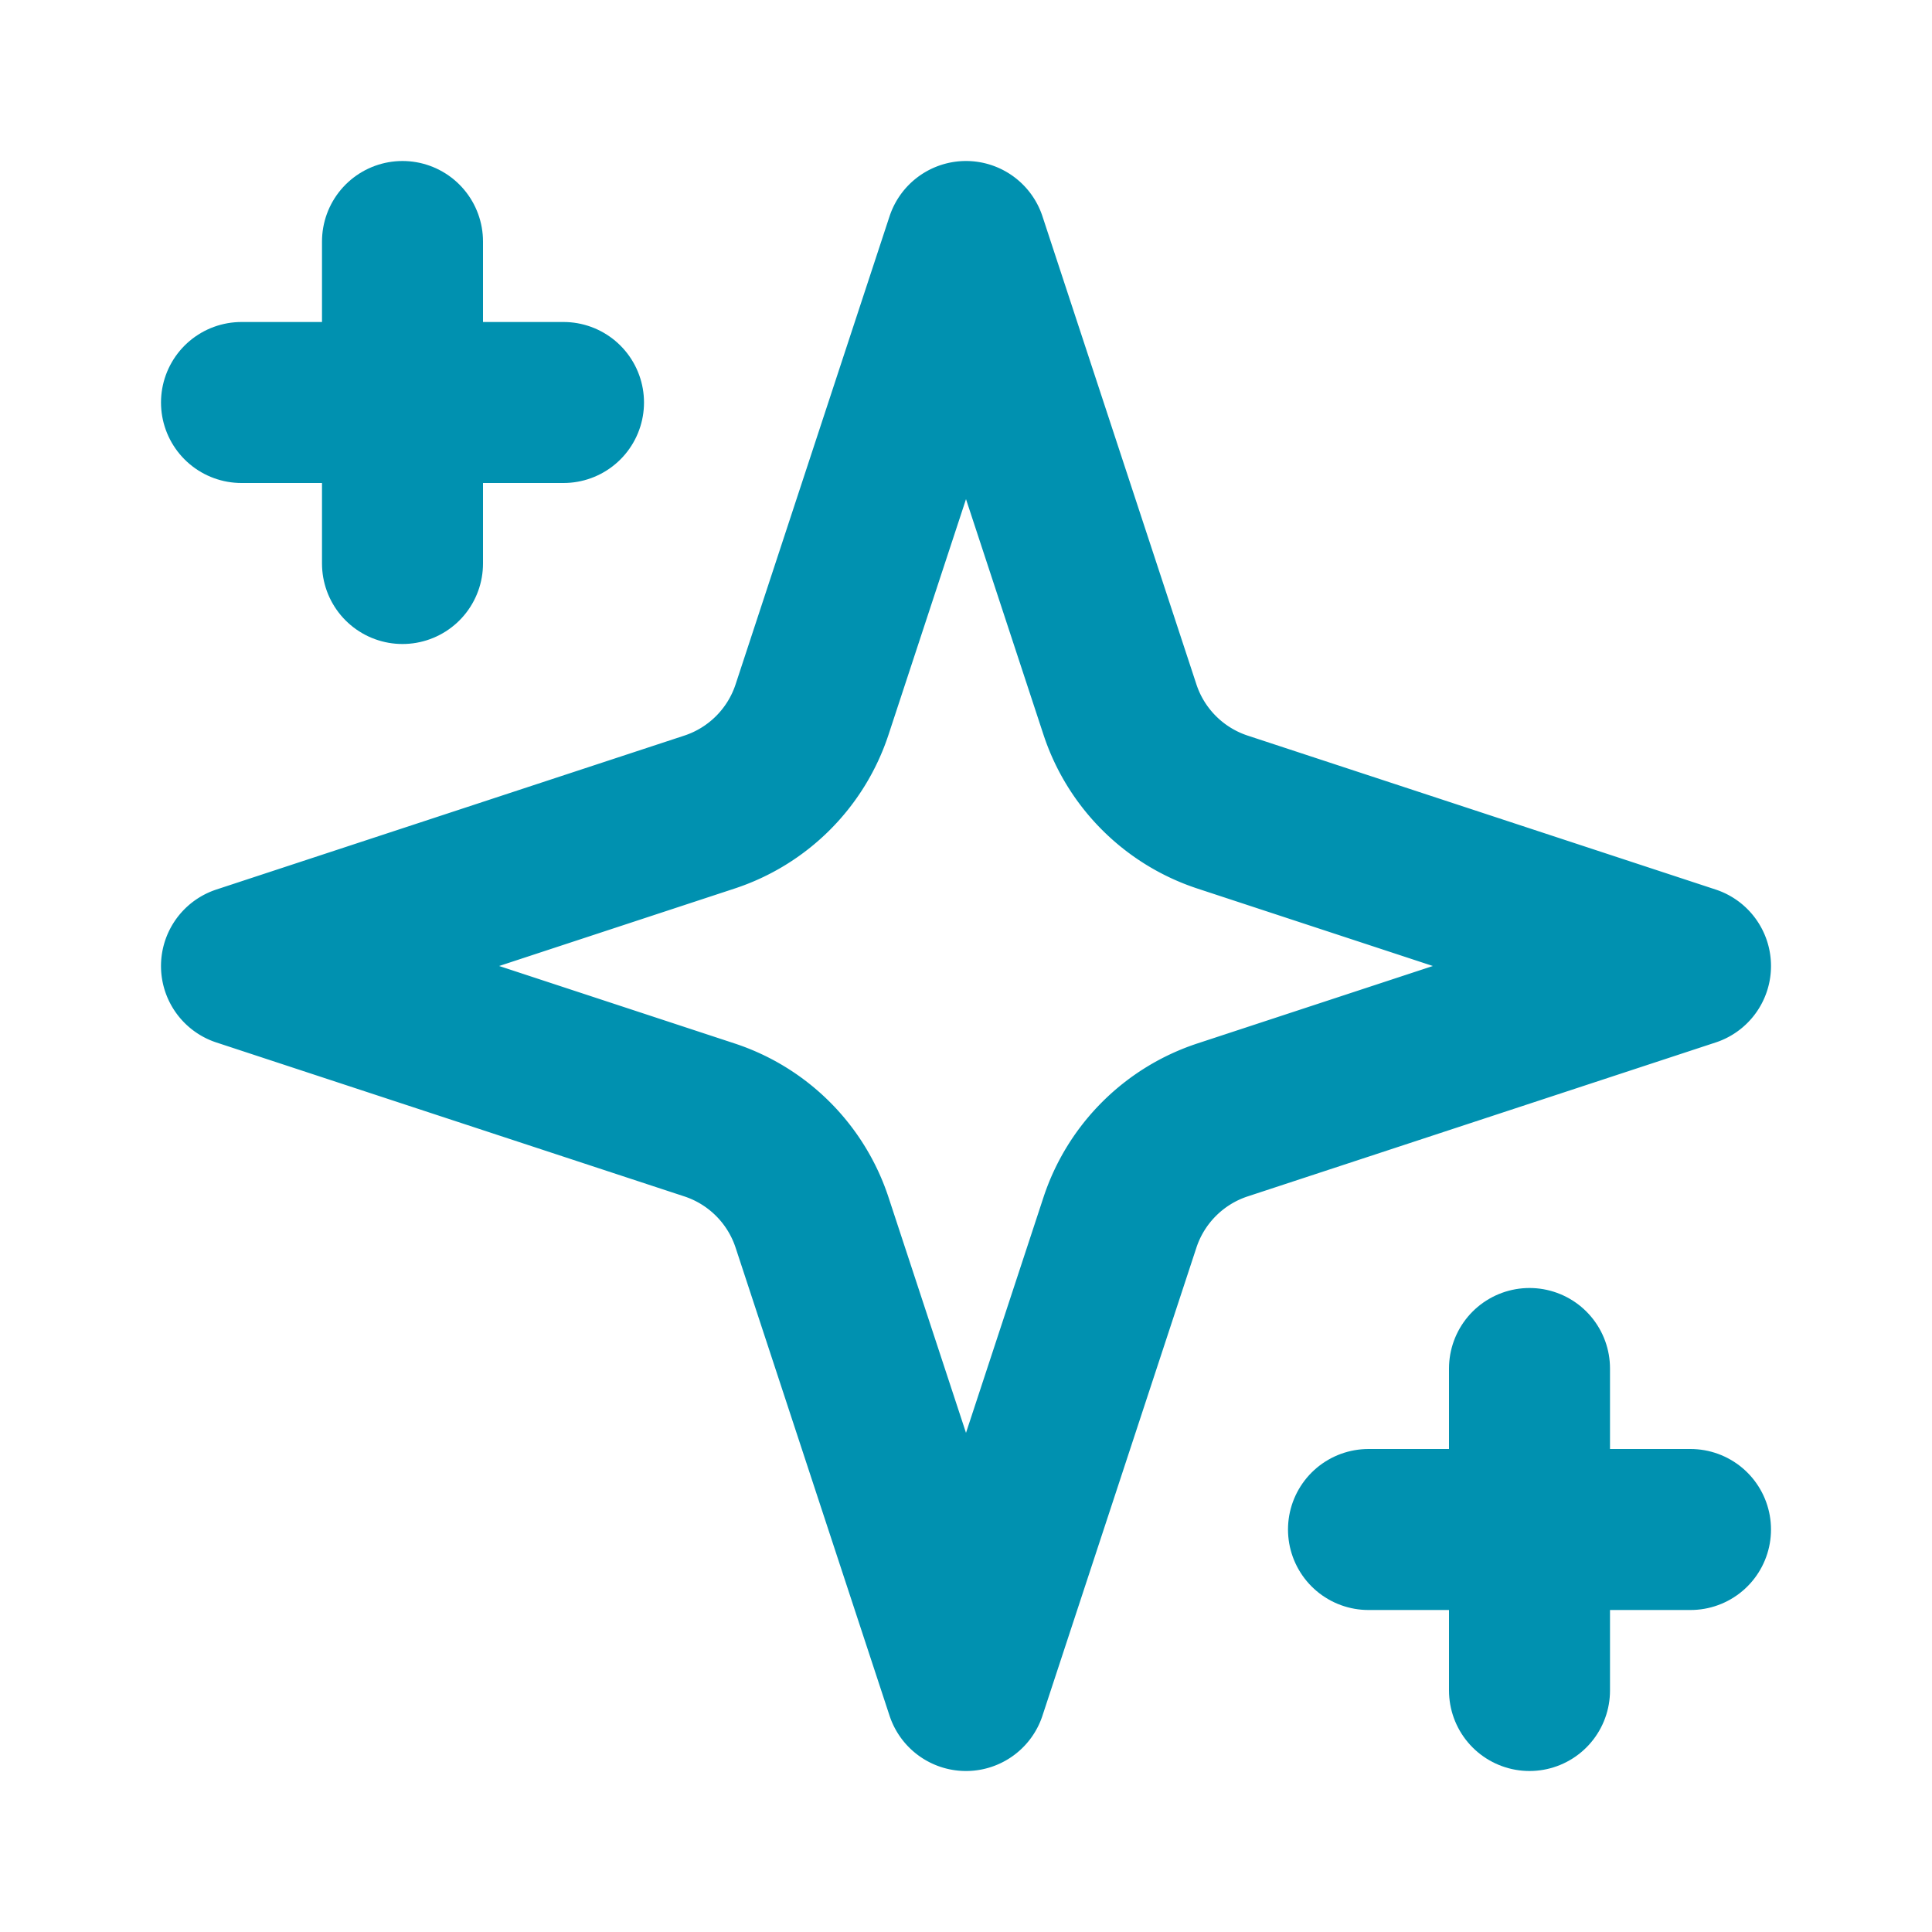 <svg xmlns="http://www.w3.org/2000/svg" width="24px" height="24px" viewBox="0 0 24 24" fill="none" stroke="#0091b0" stroke-width="2" stroke-linecap="round" stroke-linejoin="round" class="lucide lucide-sparkles" data-originalstrokecolor="#9b1fe8" transform="rotate(0) scale(1, 1)">
  <path d="m12 3-1.912 5.813a2 2 0 0 1-1.275 1.275L3 12l5.813 1.912a2 2 0 0 1 1.275 1.275L12 21l1.912-5.813a2 2 0 0 1 1.275-1.275L21 12l-5.813-1.912a2 2 0 0 1-1.275-1.275L12 3Z"/>
  <path d="M5 3v4"/>
  <path d="M19 17v4"/>
  <path d="M3 5h4"/>
  <path d="M17 19h4"/>
</svg>